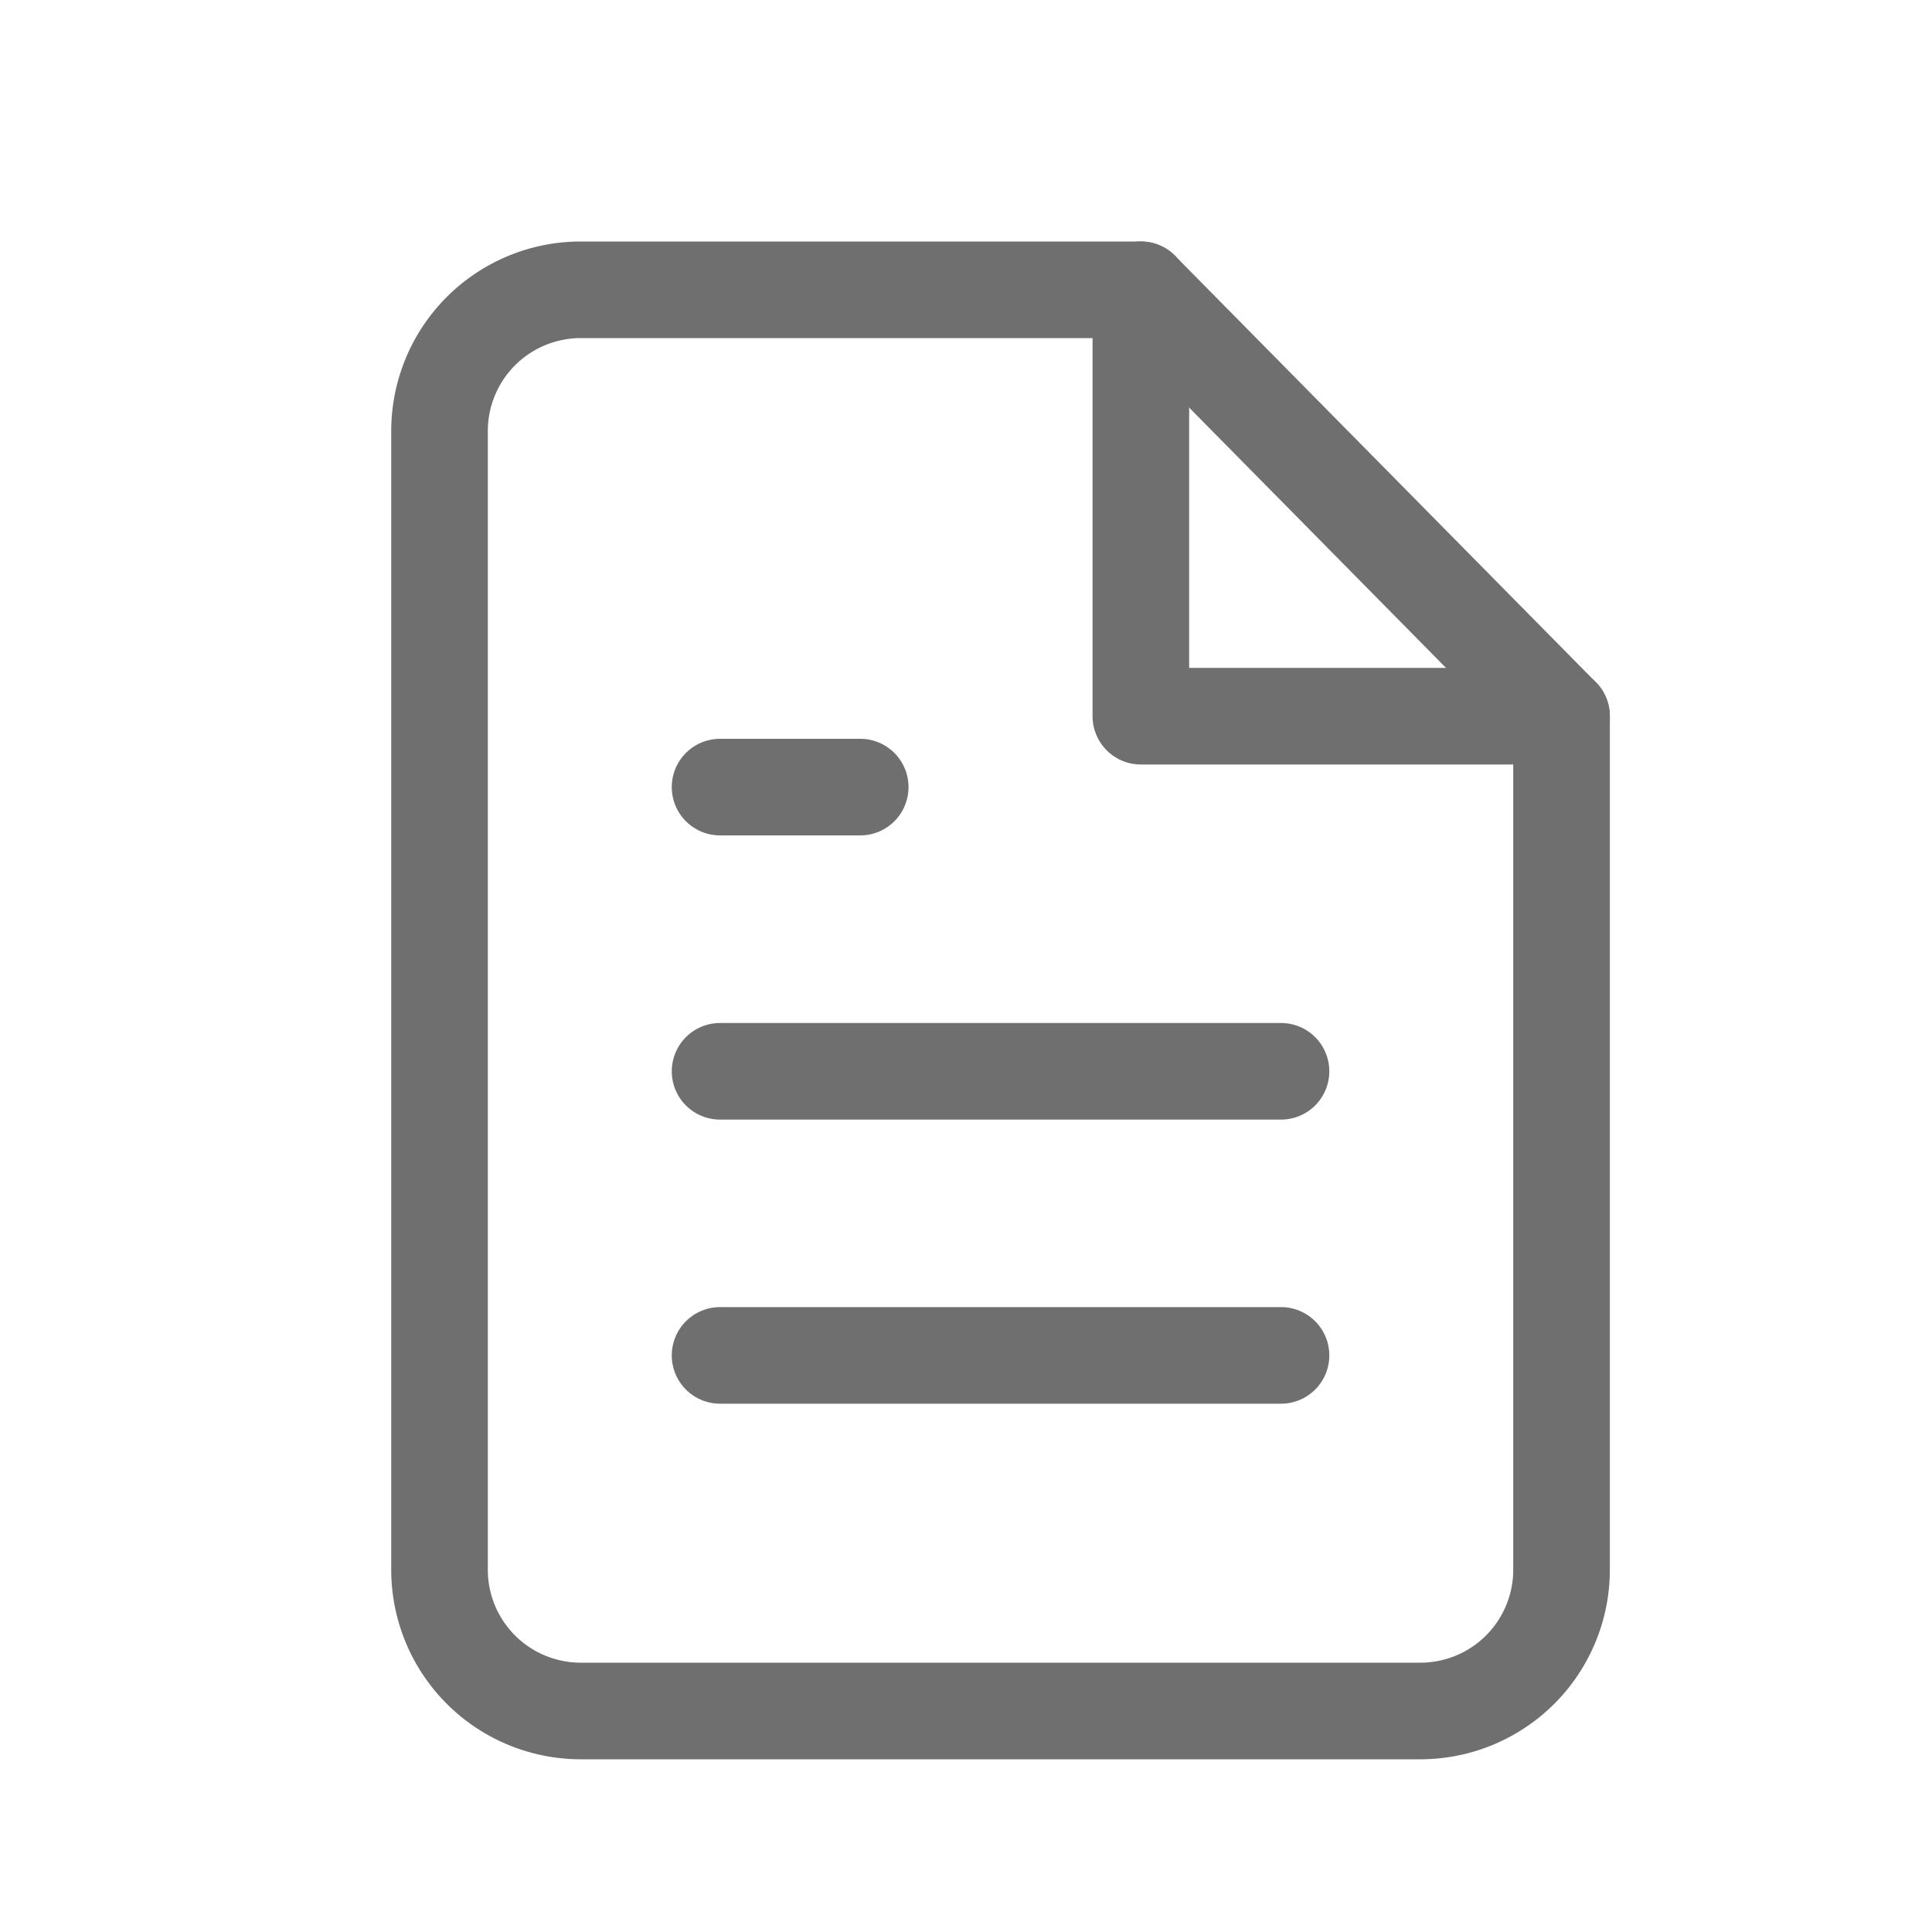 <svg width="20" height="20" viewBox="0 0 20 20" fill="none" xmlns="http://www.w3.org/2000/svg">
    <path d="M11.81 3H6.001A1.462 1.462 0 0 0 4.55 4.471v11.77a1.462 1.462 0 0 0 1.452 1.471h8.71a1.462 1.462 0 0 0 1.453-1.471V7.414L11.809 3z" stroke="#6F6F6F" stroke-miterlimit="10" stroke-linecap="round" stroke-linejoin="round"/>
    <path d="M11.81 3v4.414h4.355M13.261 11.09H7.454M13.261 14.031H7.454M8.905 8.148H7.454" stroke="#6F6F6F" stroke-miterlimit="10" stroke-linecap="round" stroke-linejoin="round"/>
</svg>
